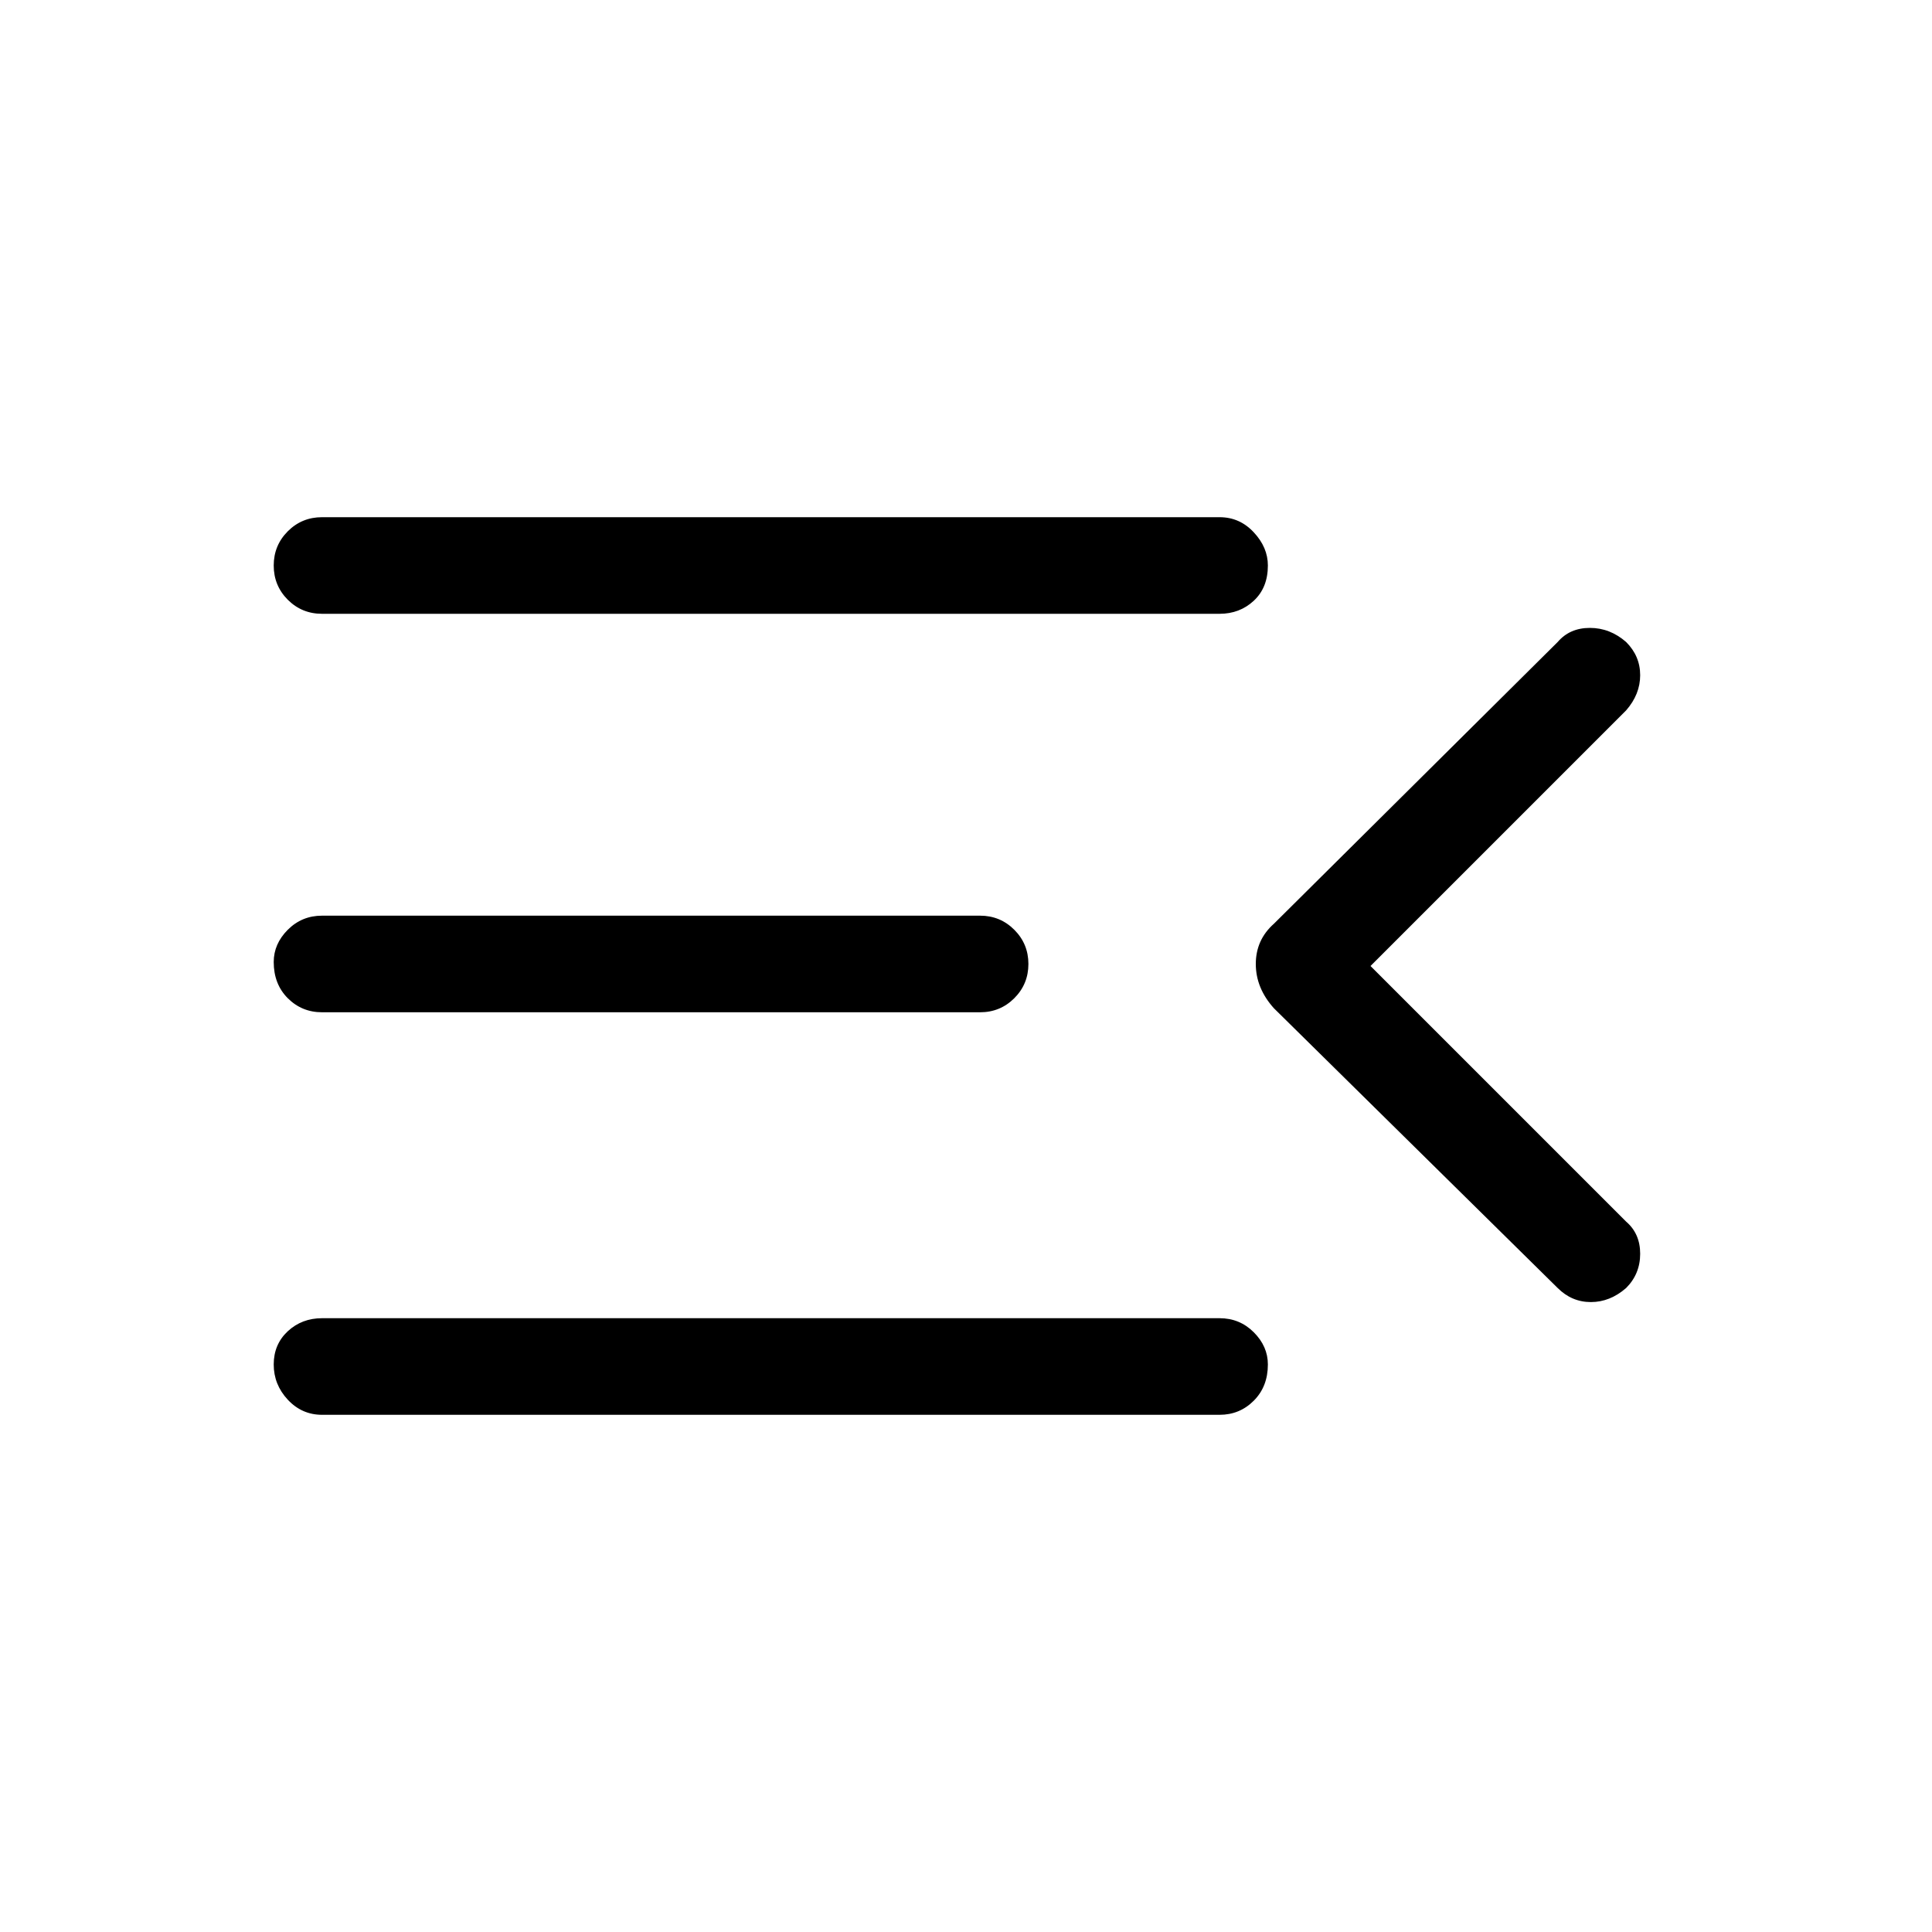 <svg xmlns="http://www.w3.org/2000/svg" height="40" width="40"><path d="M6.667 29.292Q6.25 29.292 5.958 28.979Q5.667 28.667 5.667 28.25Q5.667 27.833 5.958 27.562Q6.25 27.292 6.667 27.292H25.25Q25.667 27.292 25.958 27.583Q26.25 27.875 26.25 28.25Q26.25 28.708 25.958 29Q25.667 29.292 25.25 29.292ZM6.667 20.958Q6.25 20.958 5.958 20.667Q5.667 20.375 5.667 19.917Q5.667 19.542 5.958 19.25Q6.25 18.958 6.667 18.958H20.292Q20.708 18.958 21 19.25Q21.292 19.542 21.292 19.958Q21.292 20.375 21 20.667Q20.708 20.958 20.292 20.958ZM6.667 12.708Q6.25 12.708 5.958 12.417Q5.667 12.125 5.667 11.708Q5.667 11.292 5.958 11Q6.25 10.708 6.667 10.708H25.25Q25.667 10.708 25.958 11.021Q26.25 11.333 26.25 11.708Q26.25 12.167 25.958 12.438Q25.667 12.708 25.25 12.708ZM28.375 20 33.667 25.292Q33.958 25.542 33.958 25.958Q33.958 26.375 33.667 26.667Q33.333 26.958 32.938 26.958Q32.542 26.958 32.25 26.667L26.375 20.875Q26 20.458 26 19.958Q26 19.458 26.375 19.125L32.25 13.292Q32.5 13 32.917 13Q33.333 13 33.667 13.292Q33.958 13.583 33.958 13.979Q33.958 14.375 33.667 14.708Z"/></svg>